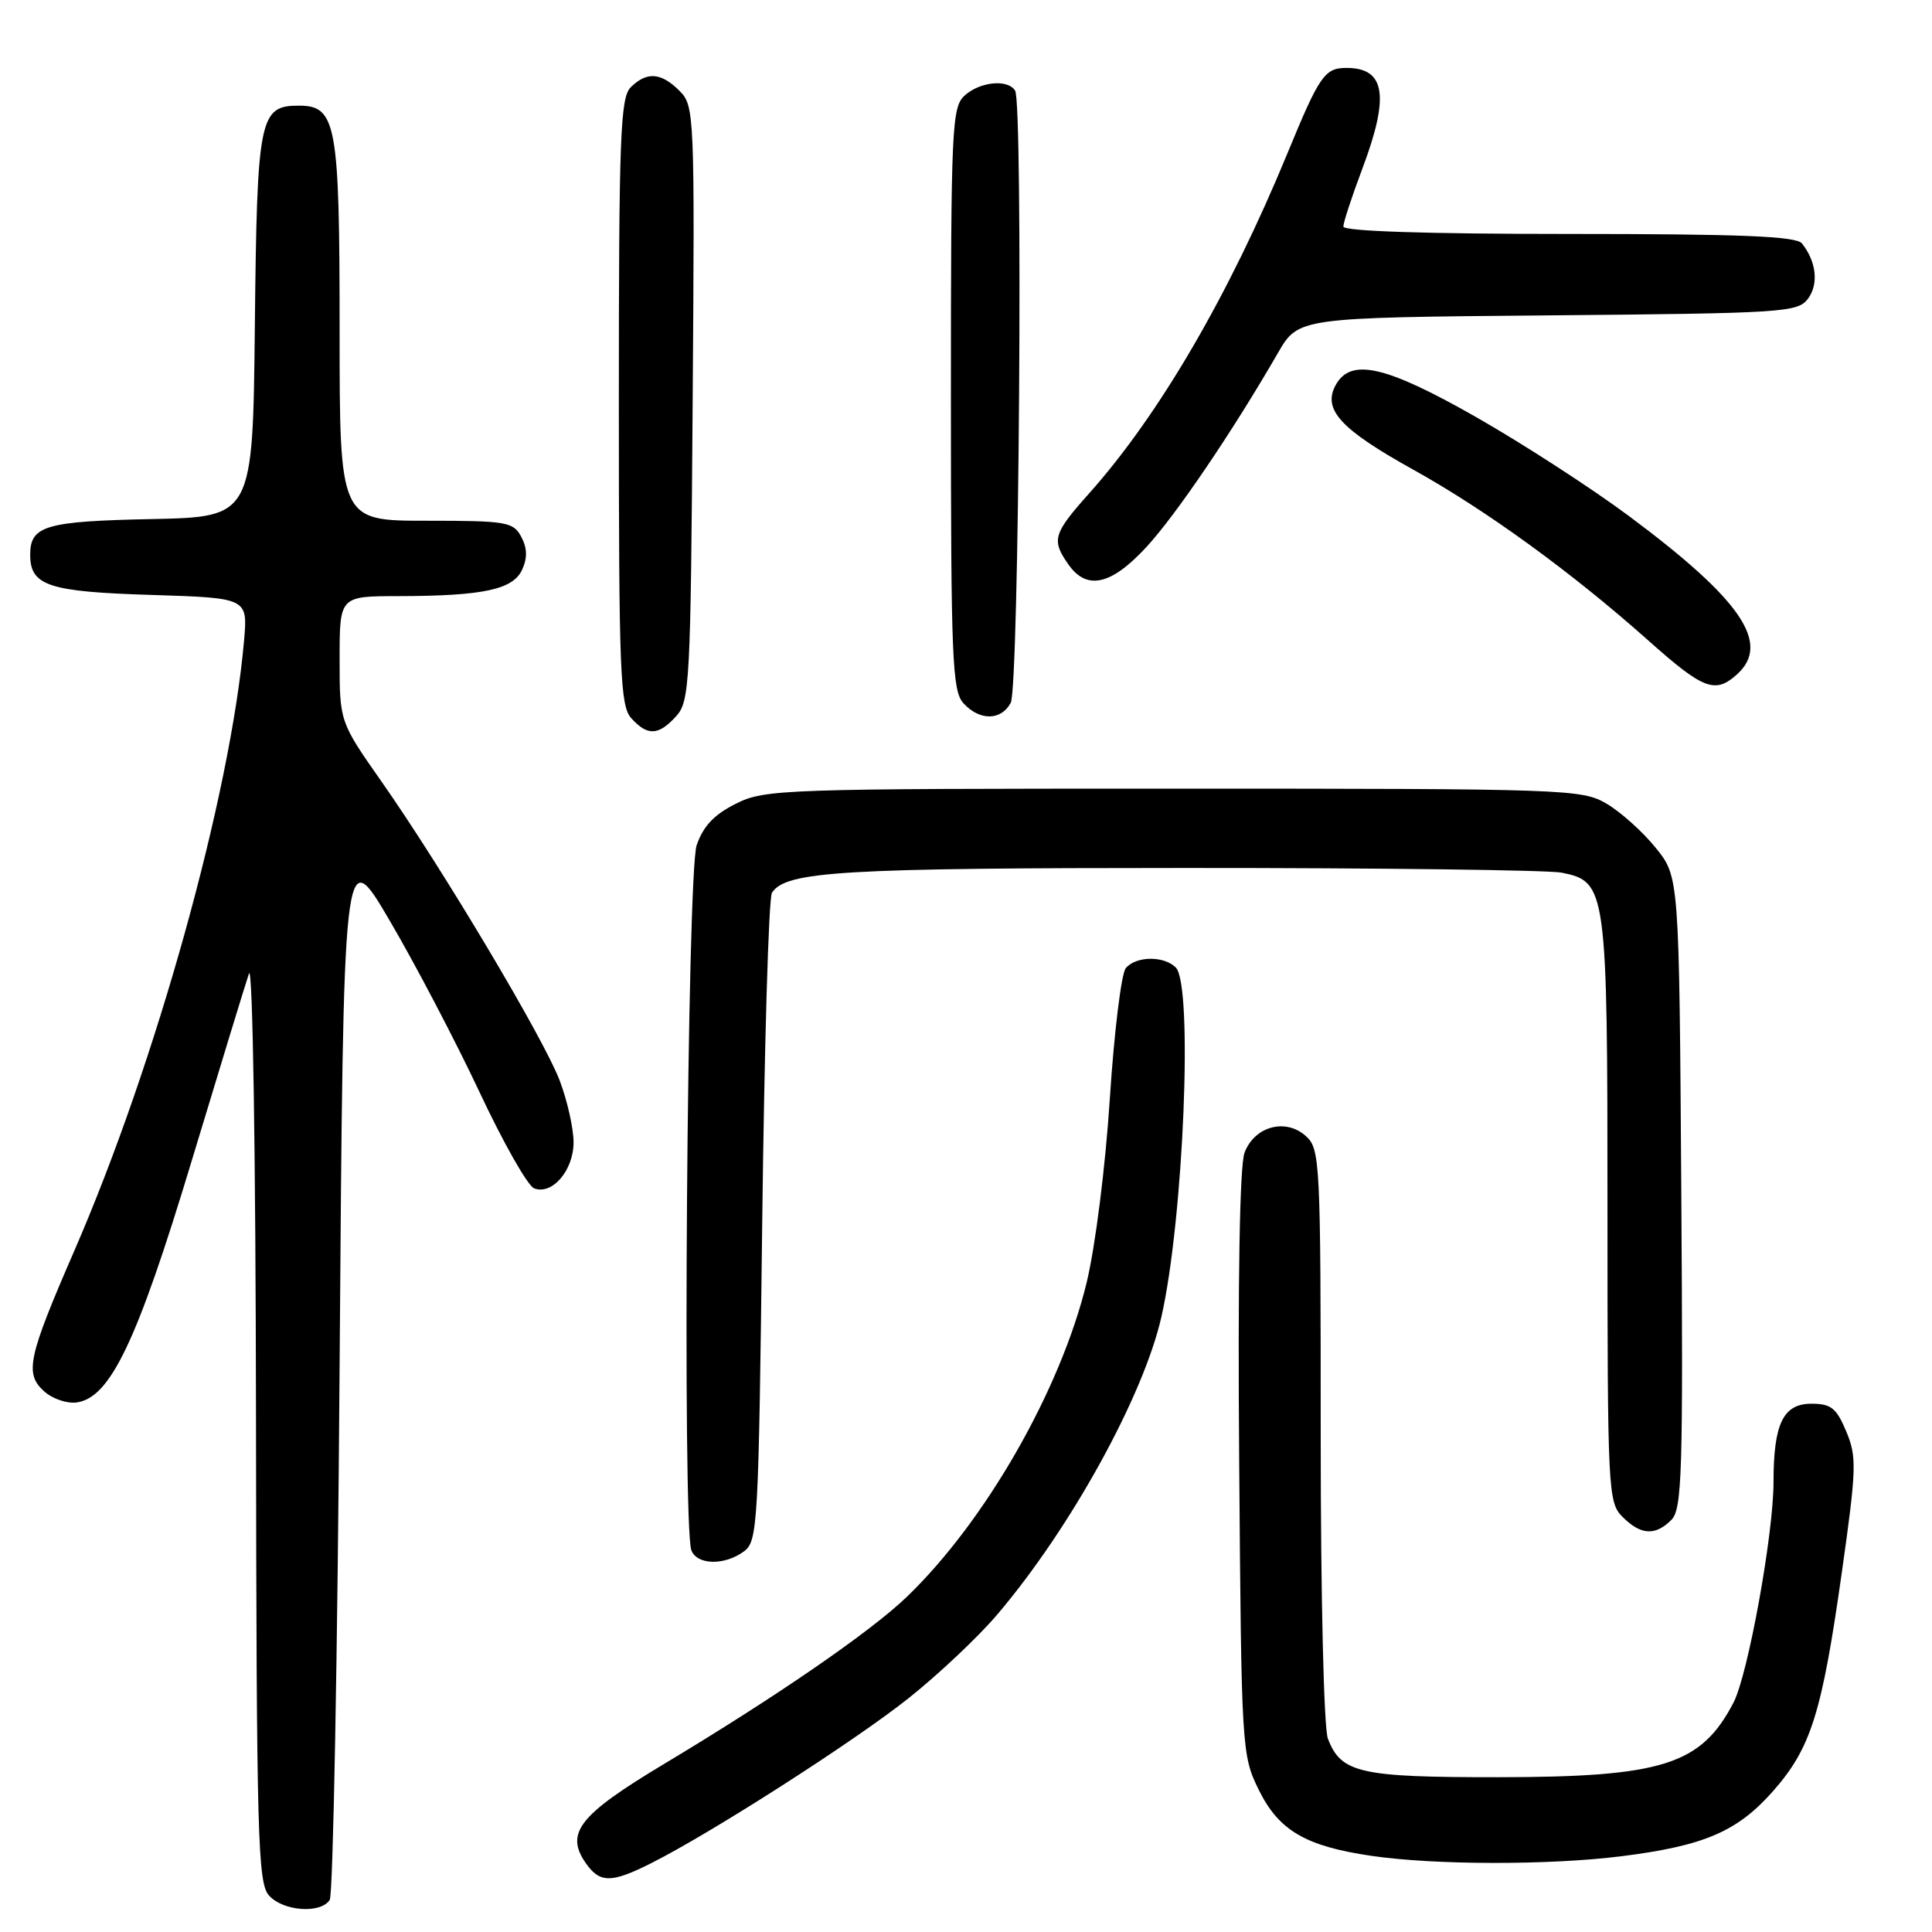 <?xml version="1.0" encoding="UTF-8" standalone="no"?>
<!DOCTYPE svg PUBLIC "-//W3C//DTD SVG 1.1//EN" "http://www.w3.org/Graphics/SVG/1.1/DTD/svg11.dtd" >
<svg xmlns="http://www.w3.org/2000/svg" xmlns:xlink="http://www.w3.org/1999/xlink" version="1.1" viewBox="0 0 256 256">
 <g >
 <path fill="currentColor"
d=" M 43.69 251.75 C 44.14 251.06 44.73 219.23 45.00 181.01 C 45.50 111.52 45.50 111.52 51.65 122.01 C 55.04 127.78 60.38 137.99 63.53 144.69 C 66.67 151.39 69.93 157.14 70.77 157.46 C 73.17 158.39 76.00 155.08 76.00 151.36 C 76.00 149.52 75.17 145.84 74.16 143.17 C 72.02 137.56 58.67 115.15 50.56 103.57 C 45.00 95.64 45.00 95.64 45.00 87.32 C 45.00 79.00 45.00 79.00 52.75 78.99 C 64.02 78.97 67.98 78.13 69.19 75.48 C 69.90 73.93 69.86 72.61 69.07 71.13 C 68.01 69.15 67.13 69.00 56.46 69.00 C 45.00 69.00 45.00 69.00 45.00 43.72 C 45.00 16.36 44.57 14.00 39.60 14.00 C 34.37 14.00 34.06 15.54 33.77 43.06 C 33.50 68.50 33.50 68.50 20.07 68.78 C 6.01 69.07 4.00 69.66 4.00 73.50 C 4.00 77.61 6.39 78.41 20.03 78.83 C 32.83 79.23 32.83 79.23 32.34 84.87 C 30.55 105.33 20.66 140.87 9.84 165.75 C 3.69 179.90 3.24 182.00 5.84 184.35 C 6.94 185.35 8.88 186.01 10.17 185.83 C 14.62 185.20 18.17 177.75 25.36 153.95 C 29.09 141.60 32.52 130.38 32.99 129.00 C 33.48 127.56 33.88 152.65 33.92 187.92 C 33.99 243.60 34.15 249.51 35.65 251.17 C 37.54 253.26 42.48 253.61 43.69 251.75 Z  M 86.29 246.88 C 94.30 242.85 113.21 230.73 120.38 225.03 C 124.34 221.88 129.65 216.88 132.17 213.90 C 141.87 202.49 151.50 185.01 153.89 174.50 C 156.83 161.55 158.11 130.51 155.80 128.20 C 154.22 126.62 150.52 126.67 149.17 128.29 C 148.58 129.01 147.63 136.77 147.06 145.54 C 146.48 154.57 145.14 165.16 143.99 169.93 C 140.54 184.16 130.60 201.54 120.17 211.58 C 115.34 216.23 102.84 224.83 87.88 233.80 C 76.72 240.50 74.84 242.90 77.63 246.89 C 79.49 249.54 81.01 249.54 86.29 246.88 Z  M 214.86 245.96 C 225.82 244.58 230.22 242.69 234.96 237.31 C 239.96 231.62 241.41 227.02 244.04 208.43 C 246.00 194.60 246.05 193.05 244.64 189.68 C 243.34 186.57 242.62 186.00 240.03 186.00 C 236.28 186.00 235.00 188.64 235.00 196.40 C 235.00 203.29 231.62 221.90 229.70 225.60 C 225.41 233.85 220.30 235.47 198.50 235.49 C 180.17 235.50 177.69 234.94 175.95 230.37 C 175.41 228.95 175.00 211.59 175.00 190.09 C 175.00 153.84 174.92 152.24 173.04 150.54 C 170.36 148.12 166.24 149.23 164.91 152.73 C 164.27 154.43 164.00 169.47 164.20 193.95 C 164.49 231.82 164.54 232.58 166.79 237.16 C 169.45 242.56 172.99 244.63 181.72 245.91 C 190.10 247.14 205.29 247.16 214.86 245.96 Z  M 98.56 205.58 C 100.41 204.23 100.52 202.27 101.00 161.83 C 101.28 138.55 101.85 118.95 102.29 118.29 C 104.13 115.45 111.43 115.01 157.13 115.01 C 182.77 115.00 205.18 115.29 206.92 115.63 C 212.89 116.83 213.00 117.65 213.00 160.45 C 213.00 197.67 213.07 199.07 215.00 201.00 C 217.42 203.42 219.32 203.53 221.46 201.40 C 222.89 199.97 223.03 195.25 222.78 157.99 C 222.50 116.18 222.50 116.18 219.39 112.34 C 217.69 110.23 214.76 107.60 212.89 106.50 C 209.61 104.57 207.70 104.50 155.50 104.50 C 103.50 104.50 101.35 104.57 97.50 106.50 C 94.62 107.94 93.17 109.48 92.31 112.00 C 91.05 115.70 90.40 202.27 91.61 205.42 C 92.36 207.38 95.98 207.47 98.56 205.58 Z  M 89.60 94.90 C 91.39 92.91 91.52 90.51 91.78 53.43 C 92.06 14.99 92.02 14.02 90.03 12.03 C 87.59 9.59 85.69 9.46 83.57 11.57 C 82.20 12.95 82.00 18.12 82.00 53.24 C 82.00 89.15 82.17 93.53 83.65 95.17 C 85.80 97.55 87.26 97.48 89.60 94.90 Z  M 133.93 93.12 C 135.03 91.07 135.58 13.74 134.51 12.01 C 133.55 10.46 129.87 10.81 127.83 12.65 C 126.12 14.20 126.00 16.78 126.00 52.83 C 126.00 87.26 126.18 91.54 127.65 93.17 C 129.79 95.53 132.66 95.51 133.93 93.12 Z  M 230.17 89.35 C 234.69 85.26 230.73 79.46 215.86 68.39 C 210.92 64.71 201.86 58.85 195.74 55.35 C 183.59 48.42 178.95 47.36 176.96 51.07 C 175.24 54.28 177.66 56.90 187.26 62.23 C 196.94 67.61 208.30 75.86 218.40 84.86 C 225.73 91.39 227.27 91.97 230.17 89.35 Z  M 151.90 72.49 C 155.84 68.22 163.34 57.15 169.32 46.79 C 172.04 42.08 172.04 42.08 205.10 41.79 C 236.53 41.51 238.23 41.40 239.59 39.55 C 241.01 37.61 240.67 34.64 238.76 32.25 C 238.00 31.30 230.58 31.00 207.88 31.00 C 189.09 31.00 178.00 30.64 178.00 30.02 C 178.00 29.49 179.12 26.06 180.50 22.40 C 184.15 12.71 183.58 9.00 178.42 9.00 C 175.53 9.00 174.84 9.99 170.59 20.32 C 162.85 39.10 153.61 54.95 144.33 65.36 C 139.54 70.73 139.30 71.55 141.56 74.78 C 144.00 78.27 147.23 77.55 151.90 72.49 Z "/>
</g>
</svg>